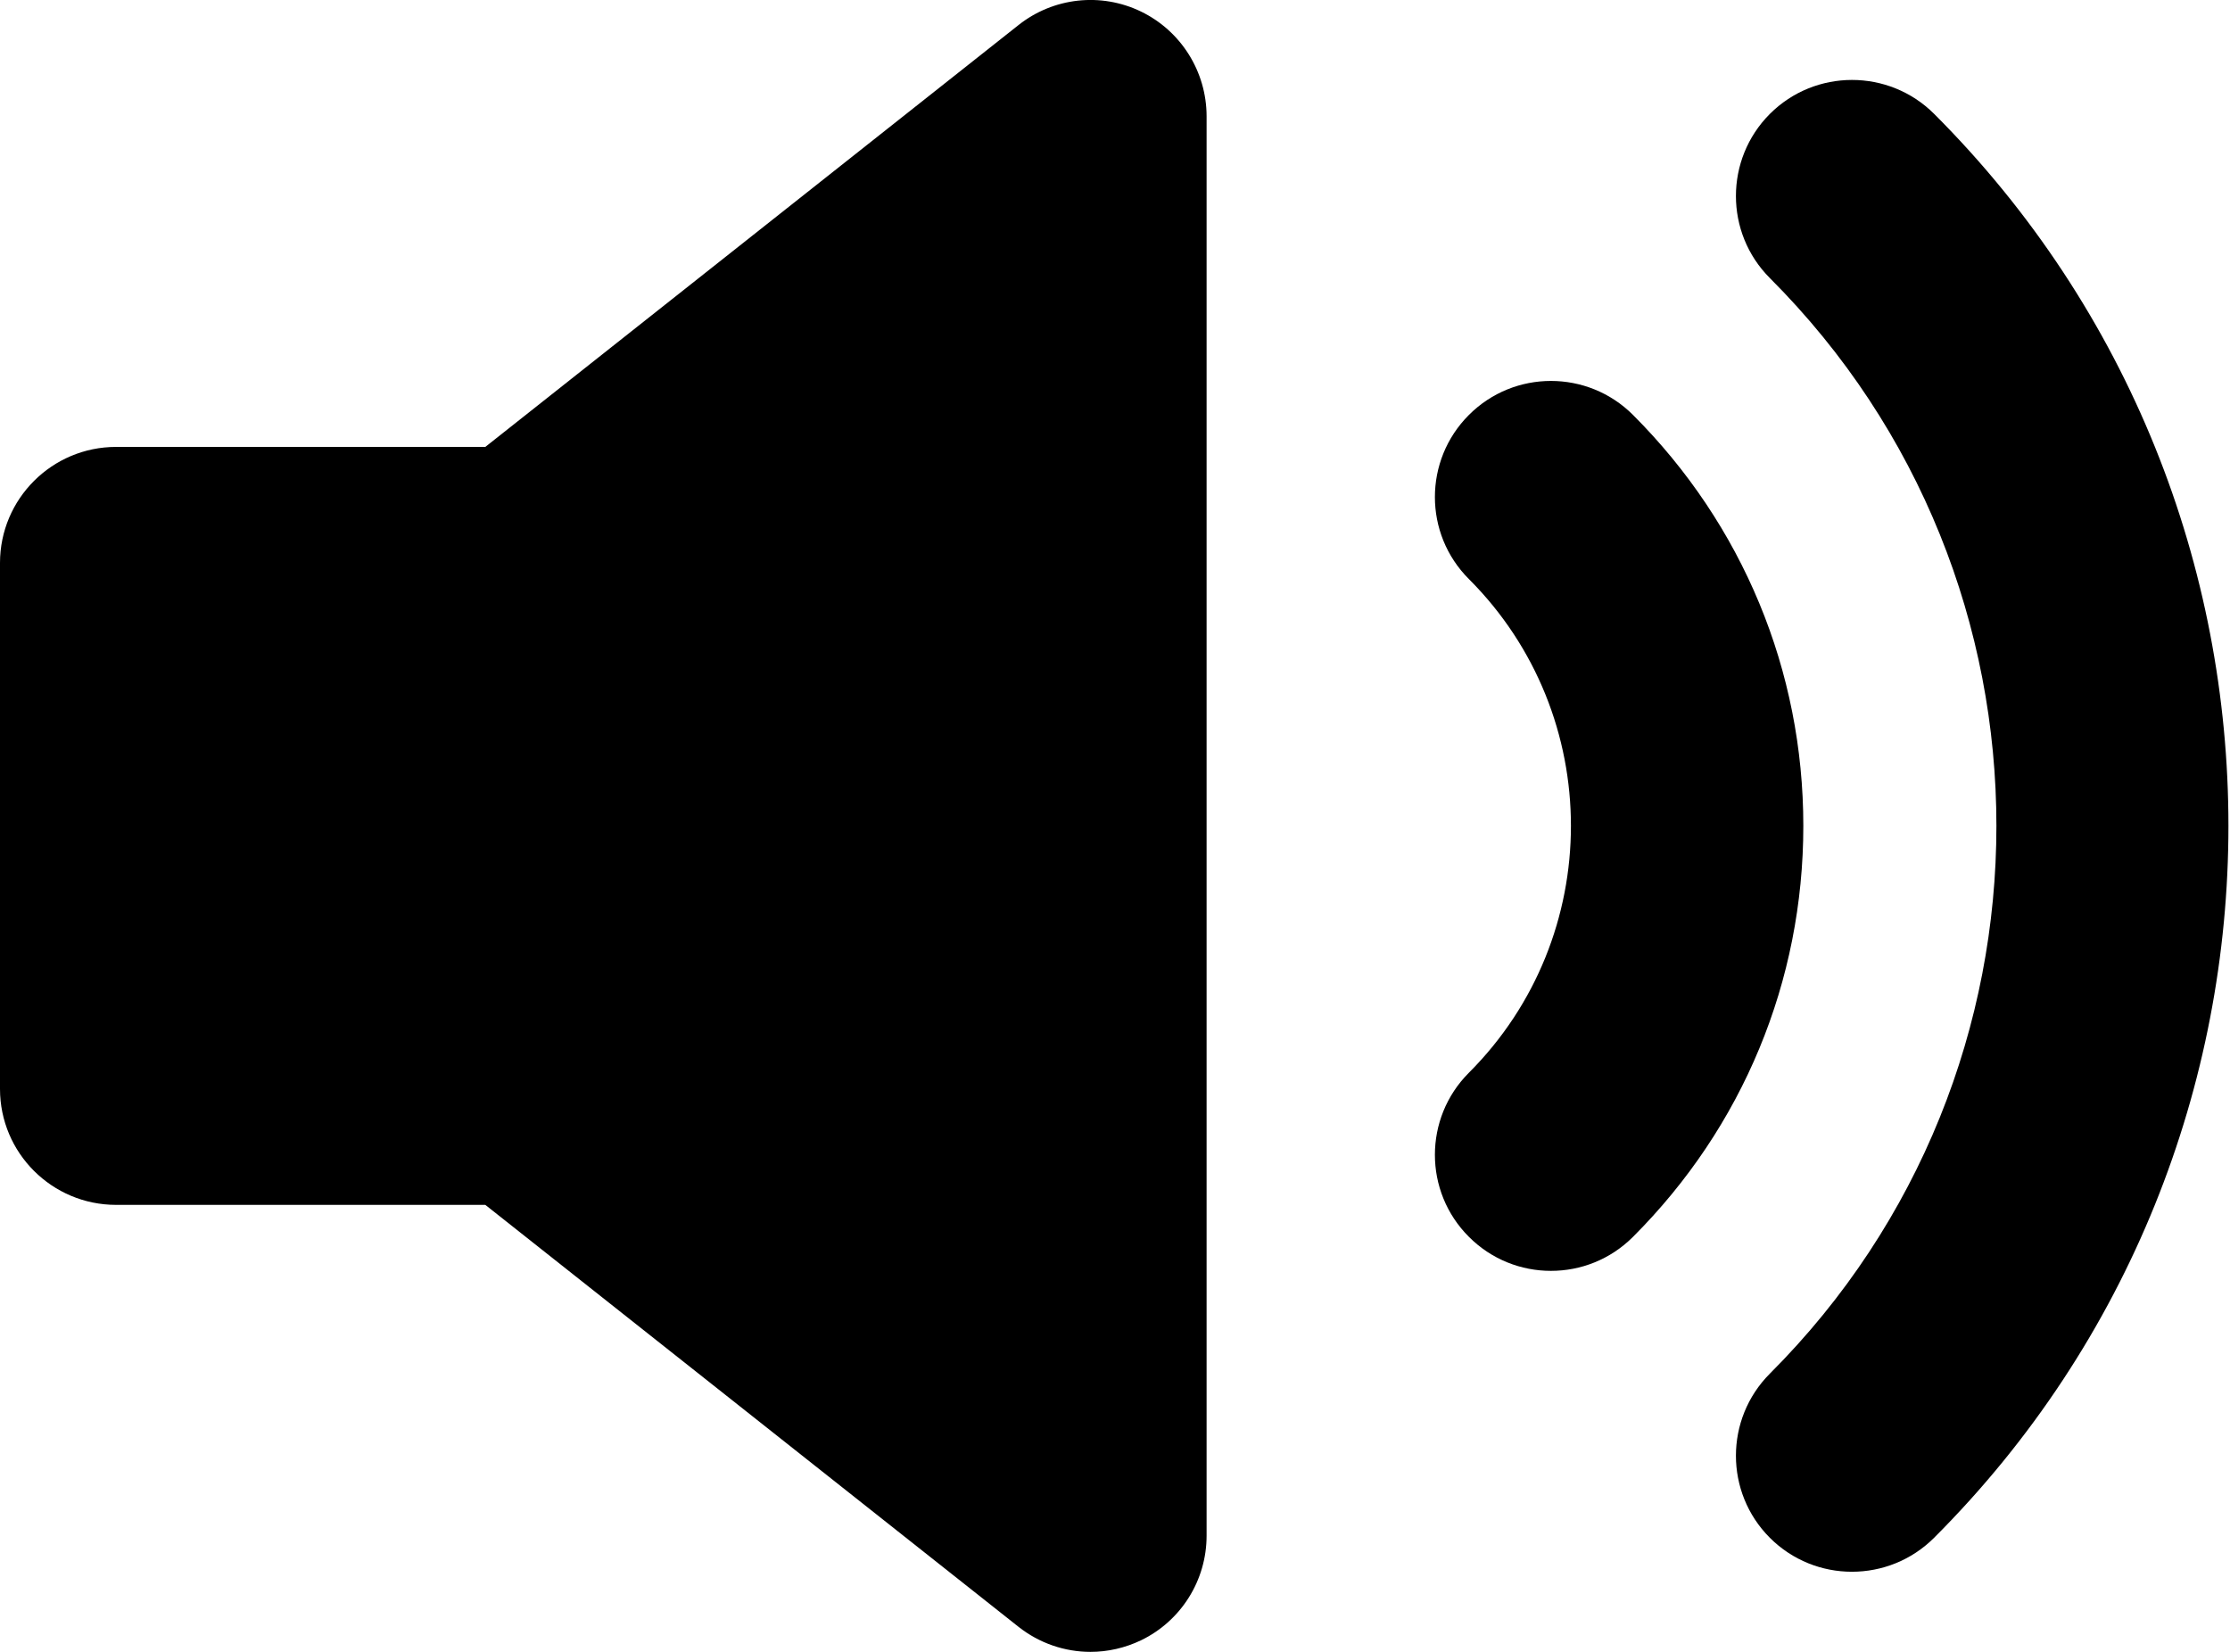 <svg width="27" height="20" viewBox="0 0 27 20" fill="none" xmlns="http://www.w3.org/2000/svg">
<path d="M13.815 0.14C13.33 -0.095 12.753 -0.031 12.331 0.304L5.876 5.411H1.406C0.63 5.411 0 6.04 0 6.816V13.184C0 13.96 0.63 14.588 1.406 14.588H5.876L12.331 19.696C12.584 19.896 12.892 20 13.203 20C13.412 20 13.62 19.953 13.815 19.86C14.301 19.625 14.609 19.133 14.609 18.594V1.406C14.608 0.867 14.3 0.375 13.815 0.14Z" fill="black"/>
<path d="M19.772 5.024C19.223 4.475 18.333 4.475 17.785 5.024C17.236 5.573 17.236 6.463 17.785 7.011C19.432 8.659 19.432 11.34 17.785 12.988C17.236 13.537 17.236 14.427 17.785 14.975C18.059 15.25 18.419 15.387 18.778 15.387C19.139 15.387 19.497 15.25 19.772 14.975C21.102 13.645 21.834 11.879 21.834 9.999C21.834 8.12 21.101 6.353 19.772 5.024Z" fill="black"/>
<path d="M21.429 1.379C20.881 1.928 20.881 2.819 21.429 3.367C25.086 7.024 25.086 12.975 21.429 16.631C20.881 17.18 20.881 18.071 21.429 18.619C21.703 18.893 22.063 19.03 22.422 19.03C22.783 19.03 23.142 18.893 23.417 18.619C28.169 13.866 28.169 6.131 23.417 1.378C22.868 0.831 21.978 0.831 21.429 1.379Z" fill="black"/>
</svg>
